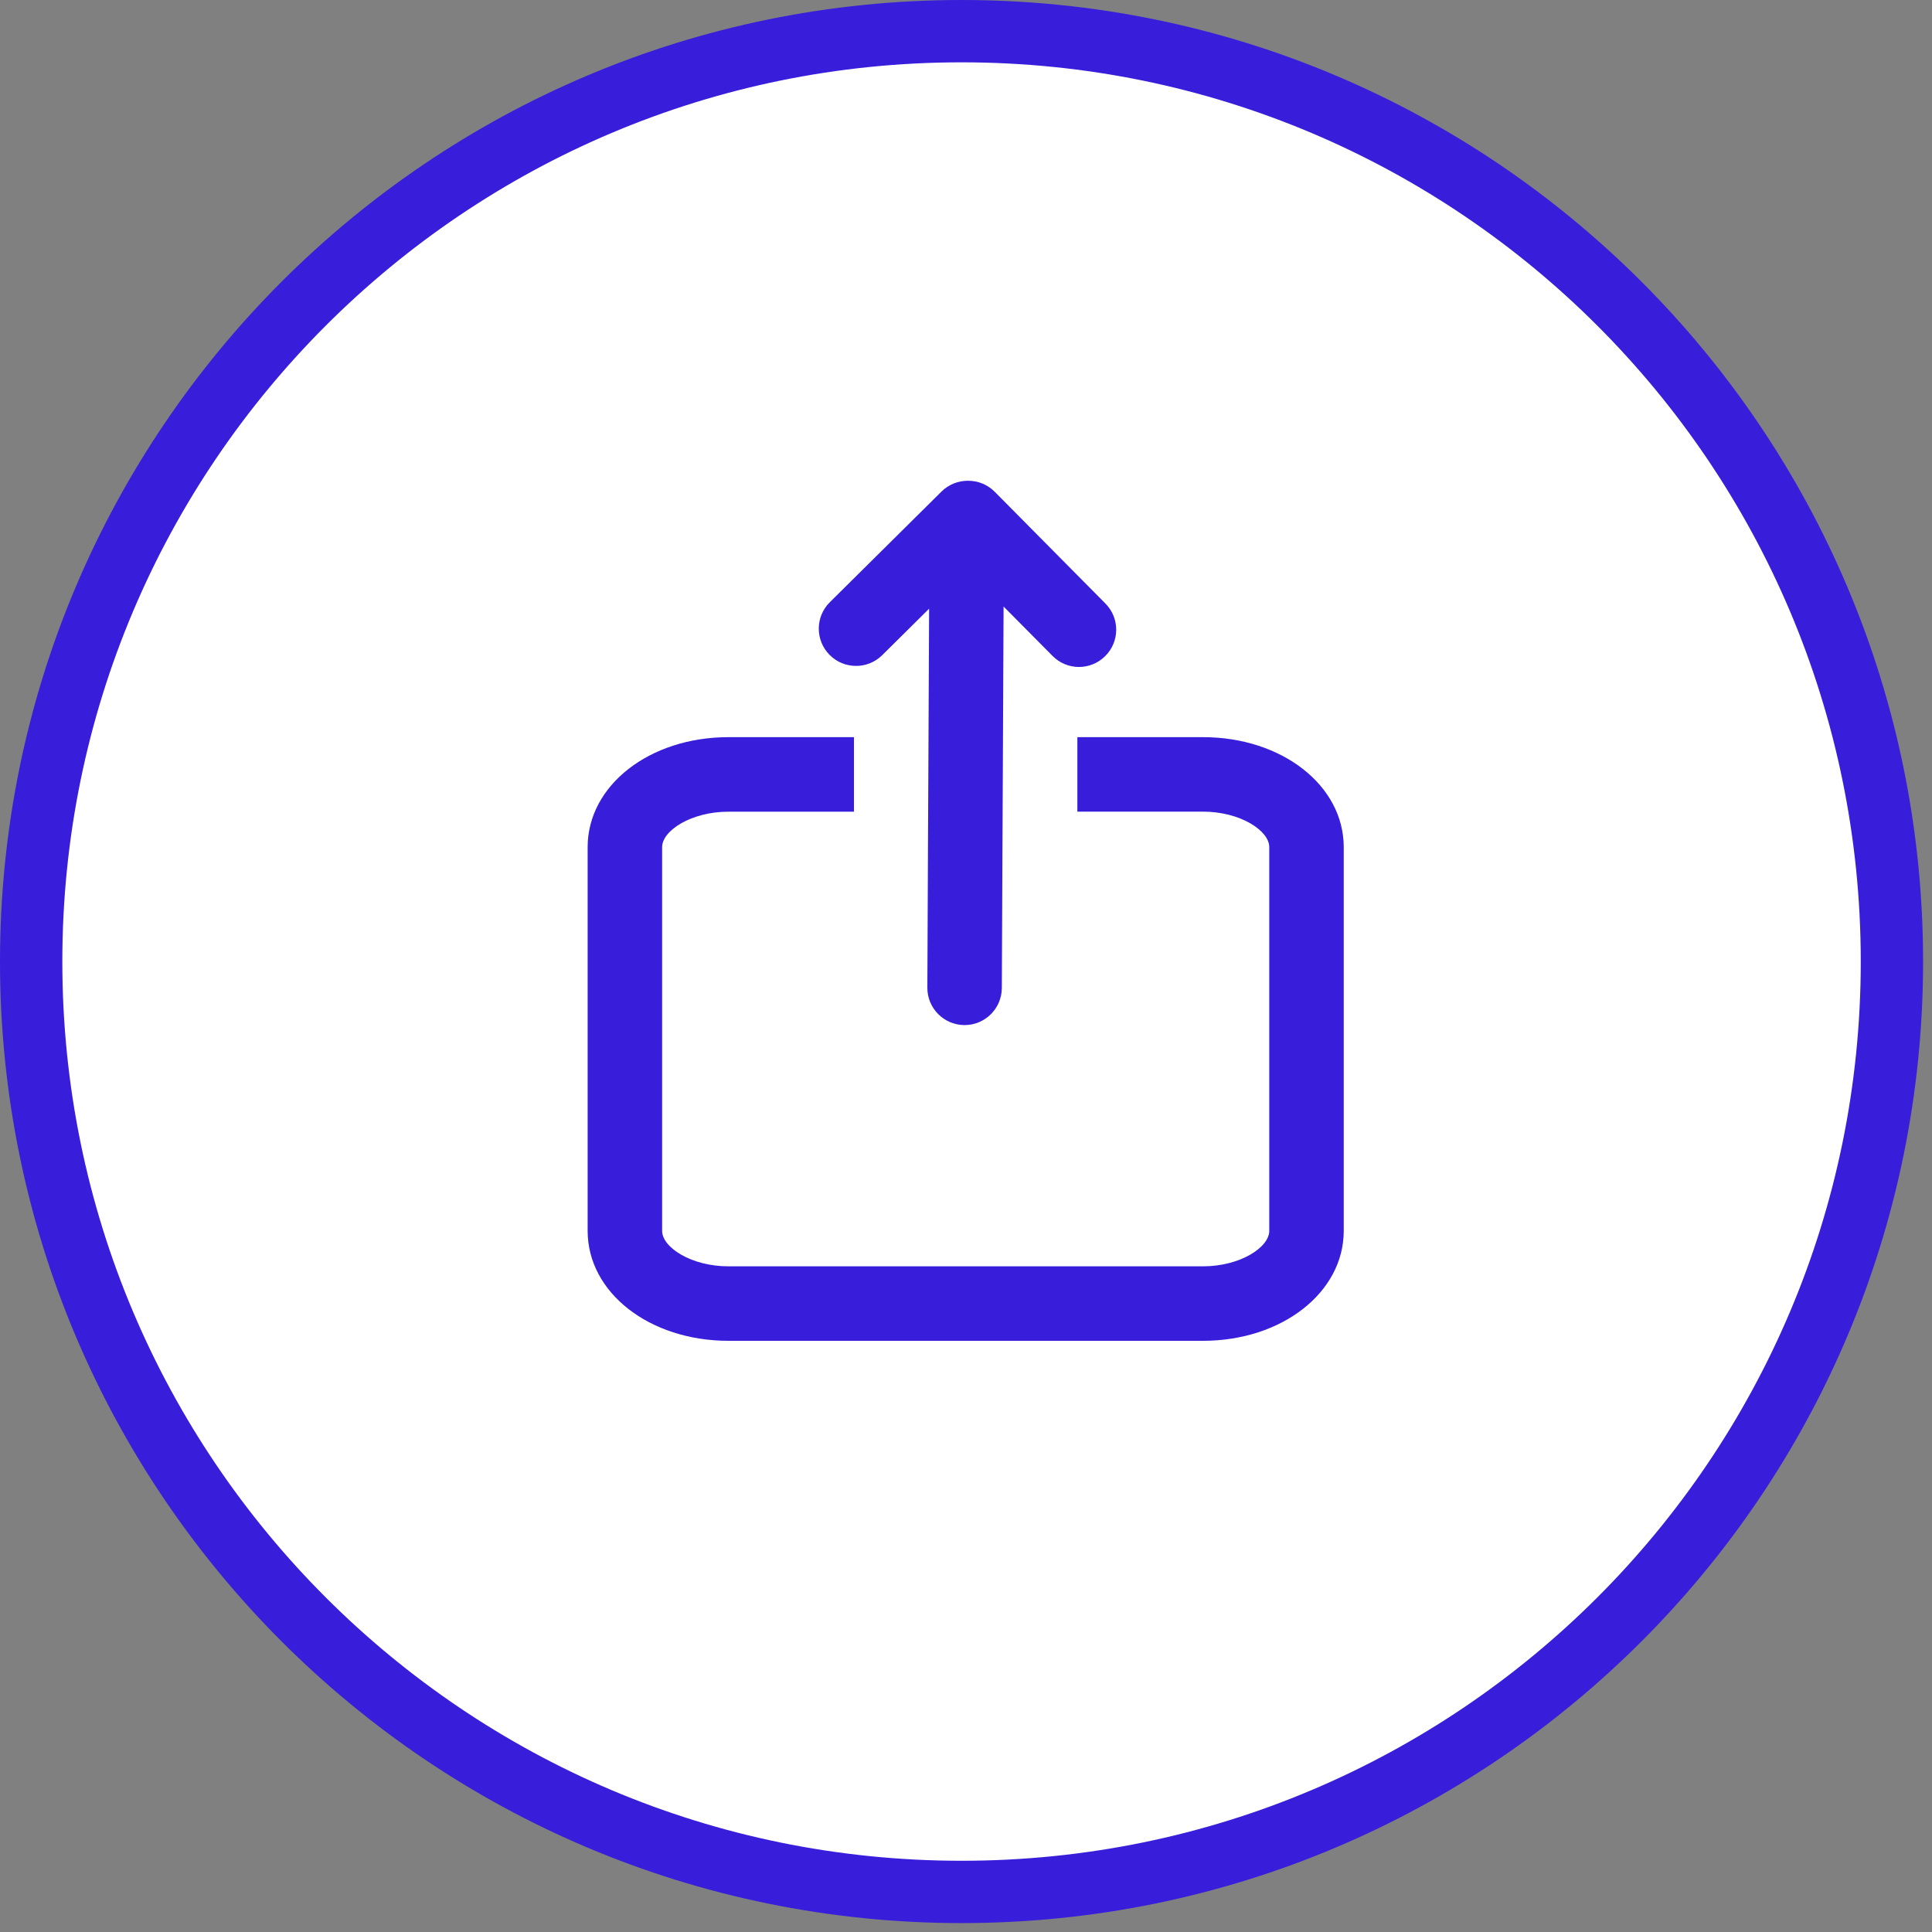 <svg width="31" height="31" viewBox="0 0 31 31" fill="none" xmlns="http://www.w3.org/2000/svg">
<rect x="0" y="0" width="31" height="31" fill="#808080" stroke="none"/>
<path d="M30.357 15.429C30.357 23.673 23.673 30.357 15.429 30.357C7.184 30.357 0.5 23.673 0.5 15.429C0.5 7.184 7.184 0.5 15.429 0.5C23.673 0.5 30.357 7.184 30.357 15.429Z" fill="white" stroke="#381DDB"/>
<path d="M19.302 11.828H17.287V13.023H19.302C19.901 13.023 20.366 13.329 20.366 13.592V19.75C20.366 20.013 19.901 20.319 19.302 20.319H11.688C11.089 20.319 10.624 20.013 10.624 19.75V13.593C10.624 13.329 11.089 13.024 11.688 13.024H13.702V11.828H11.688C10.421 11.828 9.429 12.603 9.429 13.593V19.75C9.429 20.74 10.421 21.514 11.688 21.514H19.302C20.568 21.514 21.561 20.739 21.561 19.75V13.593C21.561 12.603 20.569 11.828 19.302 11.828Z" fill="#381DDB"/>
<path d="M13.733 10.685C13.886 10.686 14.039 10.628 14.156 10.512L14.908 9.767L14.896 12.362L14.89 13.557L14.88 15.847C14.878 16.177 15.144 16.446 15.475 16.448C15.805 16.449 16.073 16.183 16.075 15.853L16.085 13.563L16.091 12.368L16.103 9.732L16.888 10.524C17.004 10.642 17.157 10.701 17.31 10.702C17.462 10.702 17.616 10.645 17.733 10.528C17.968 10.296 17.969 9.918 17.737 9.684L15.961 7.891C15.845 7.774 15.692 7.715 15.539 7.714C15.538 7.714 15.536 7.714 15.535 7.714C15.533 7.714 15.532 7.714 15.53 7.714C15.377 7.714 15.225 7.771 15.107 7.887L13.315 9.663C13.08 9.895 13.079 10.274 13.311 10.508C13.427 10.625 13.579 10.684 13.733 10.685Z" fill="#381DDB"/>
</svg>
